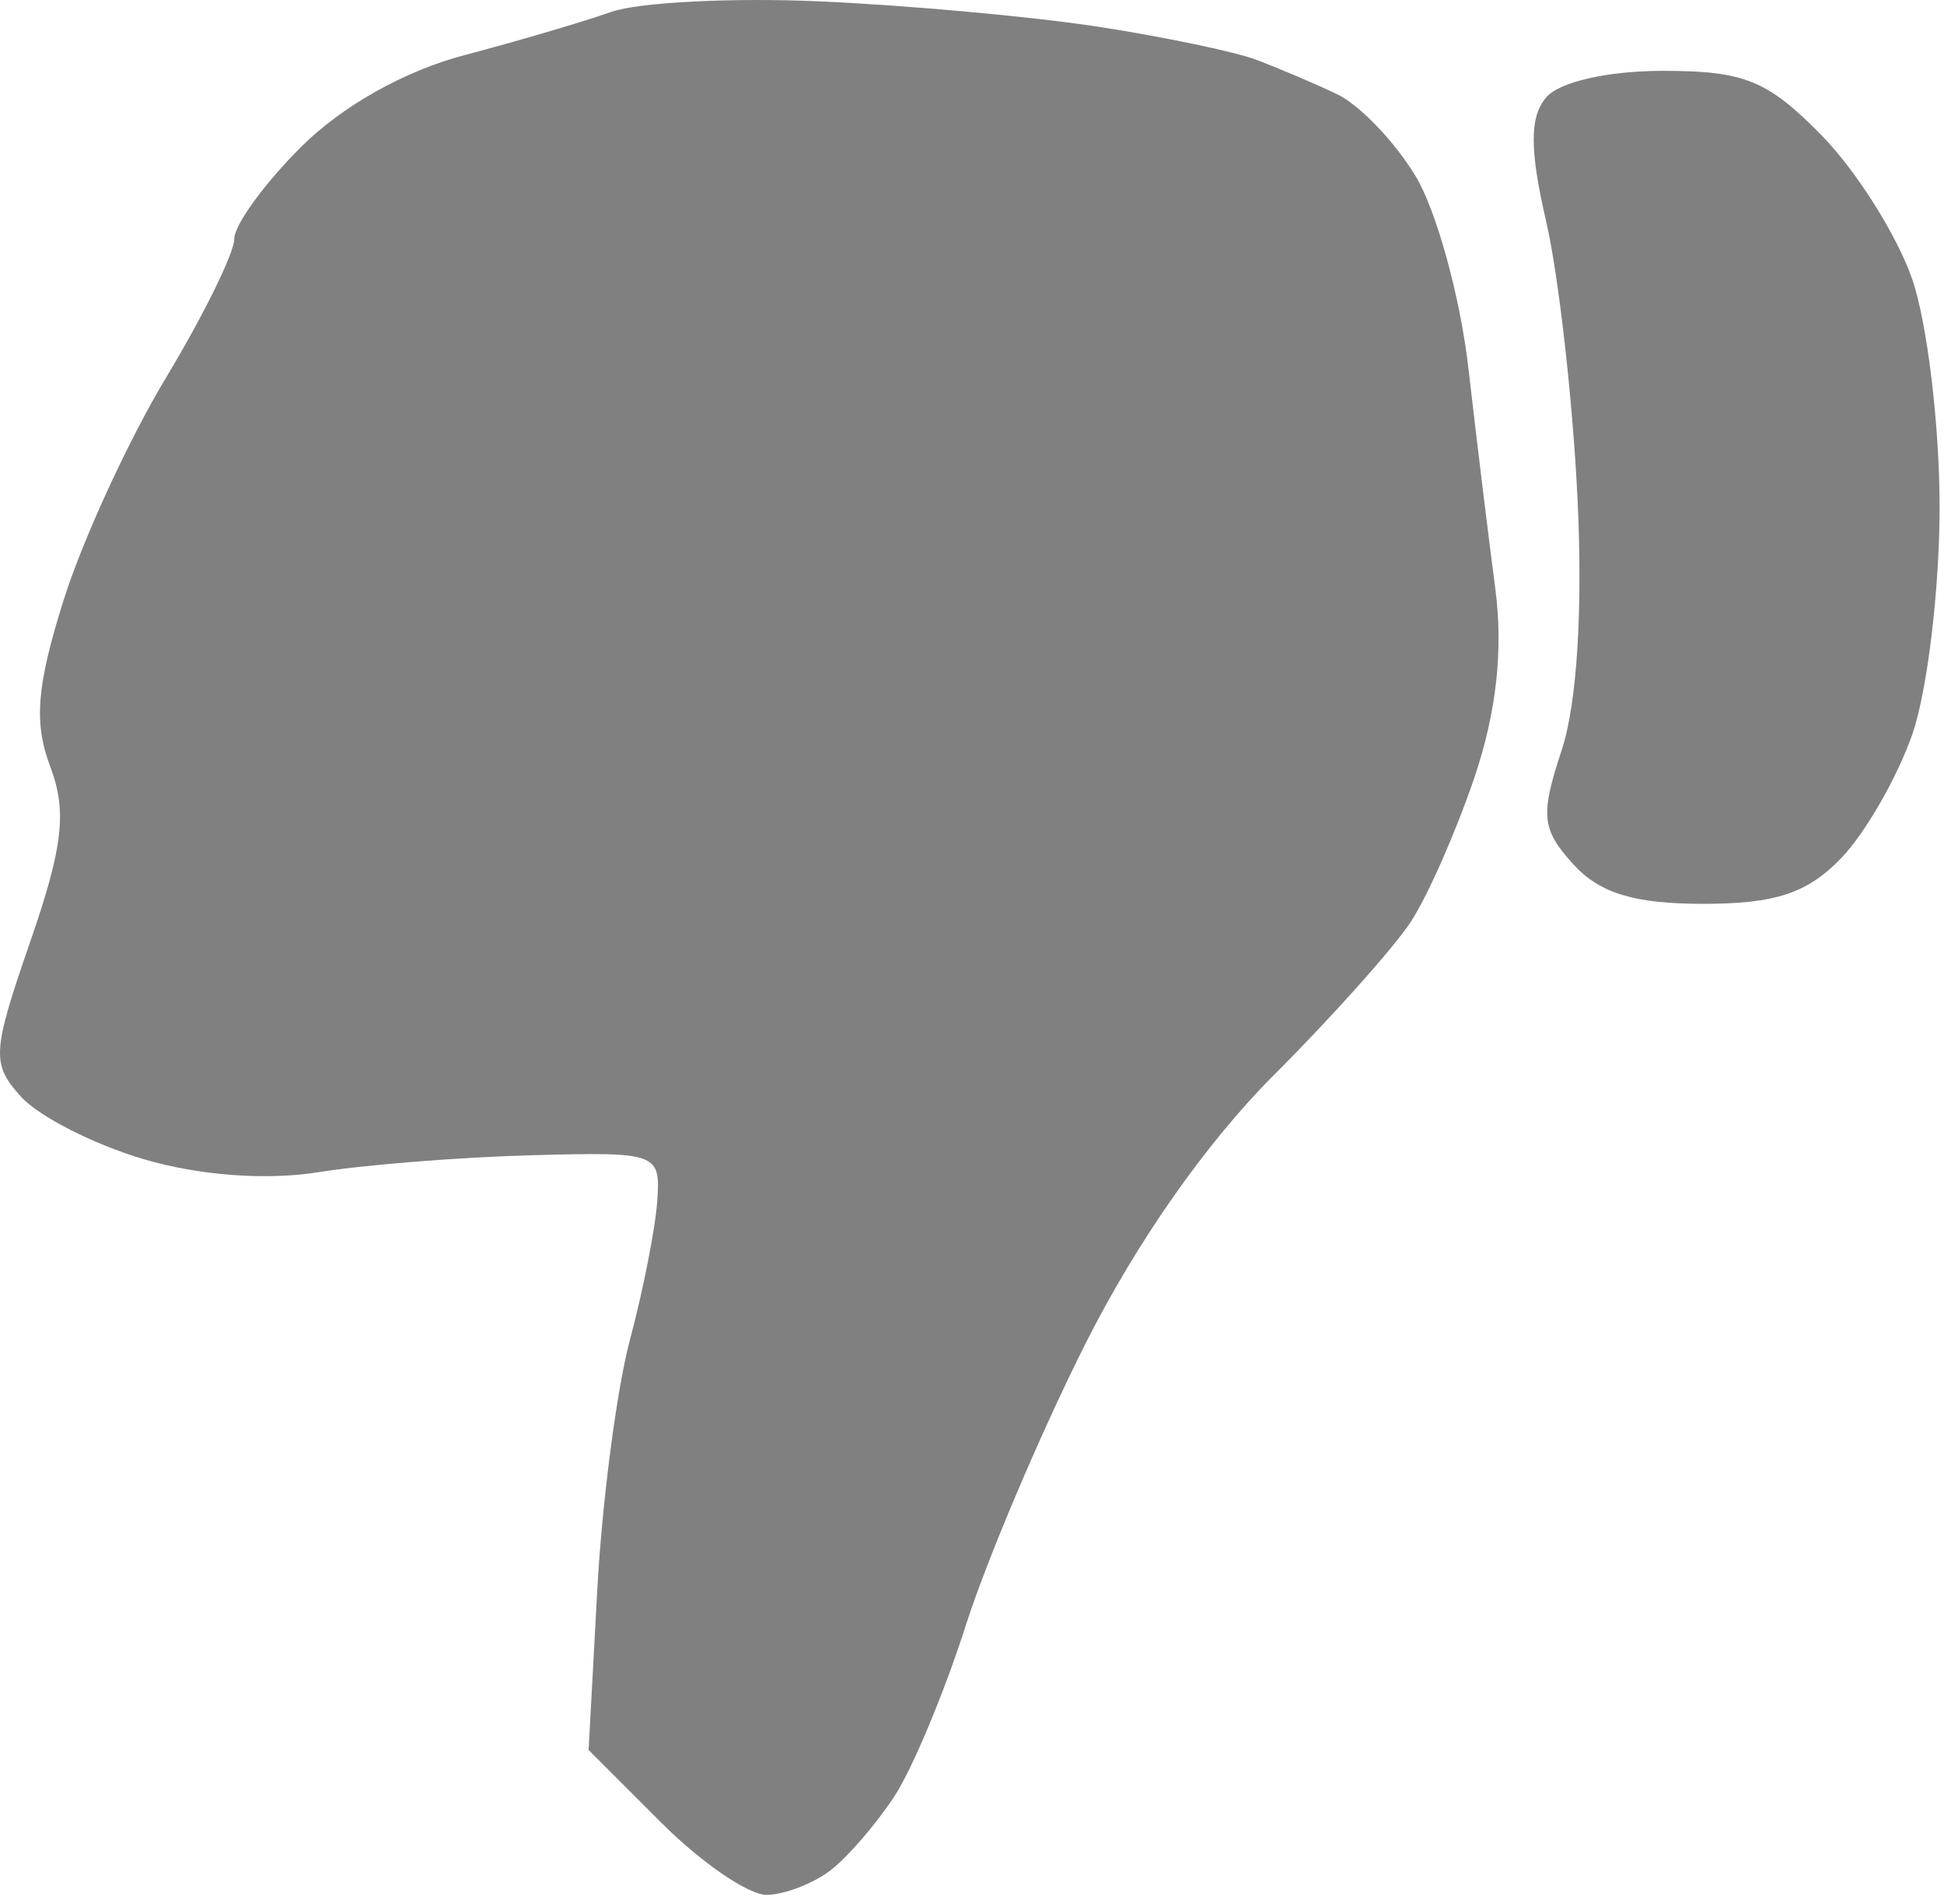 <svg width="49" height="48" viewBox="0 0 49 48" fill="none" xmlns="http://www.w3.org/2000/svg">
<path d="M11.707 1.39C13.053 1.035 14.717 0.545 15.404 0.301C16.092 0.057 18.454 -0.063 20.654 0.034C22.854 0.131 26.004 0.417 27.654 0.67C29.304 0.923 31.104 1.298 31.654 1.503C32.204 1.709 33.122 2.099 33.695 2.371C34.267 2.642 35.163 3.578 35.687 4.45C36.211 5.323 36.808 7.499 37.013 9.286C37.218 11.074 37.523 13.572 37.69 14.838C37.893 16.378 37.72 17.952 37.168 19.588C36.713 20.935 35.994 22.572 35.569 23.226C35.144 23.881 33.583 25.629 32.1 27.112C30.401 28.811 28.648 31.313 27.357 33.88C26.231 36.12 24.875 39.314 24.343 40.979C23.811 42.643 23.006 44.574 22.553 45.271C22.1 45.967 21.375 46.81 20.942 47.145C20.509 47.48 19.783 47.762 19.329 47.77C18.875 47.779 17.679 46.961 16.67 45.952L14.836 44.118L15.055 40.077C15.176 37.855 15.546 35.024 15.876 33.786C16.207 32.549 16.517 30.974 16.566 30.286C16.652 29.064 16.582 29.038 13.404 29.124C11.617 29.171 9.195 29.364 8.022 29.552C6.706 29.762 5.022 29.636 3.618 29.222C2.369 28.853 0.98 28.147 0.533 27.652C-0.219 26.821 -0.203 26.531 0.76 23.746C1.592 21.34 1.692 20.455 1.265 19.322C0.849 18.22 0.923 17.29 1.602 15.134C2.081 13.61 3.245 11.081 4.189 9.514C5.132 7.947 5.904 6.377 5.904 6.026C5.904 5.674 6.659 4.632 7.582 3.711C8.624 2.672 10.188 1.791 11.707 1.39Z" fill="#808080"/>
<path d="M38.973 5.586C38.555 3.777 38.553 2.96 38.967 2.461C39.294 2.066 40.521 1.786 41.923 1.786C43.967 1.786 44.555 2.026 45.914 3.411C46.79 4.305 47.818 5.936 48.198 7.036C48.578 8.136 48.889 10.724 48.889 12.786C48.889 14.849 48.58 17.424 48.202 18.51C47.824 19.596 47.017 21.002 46.407 21.635C45.557 22.519 44.749 22.786 42.929 22.786C41.193 22.786 40.317 22.518 39.652 21.784C38.856 20.904 38.821 20.554 39.364 18.909C39.751 17.735 39.899 15.358 39.761 12.536C39.639 10.061 39.285 6.934 38.973 5.586Z" fill="#808080"/>
</svg>
